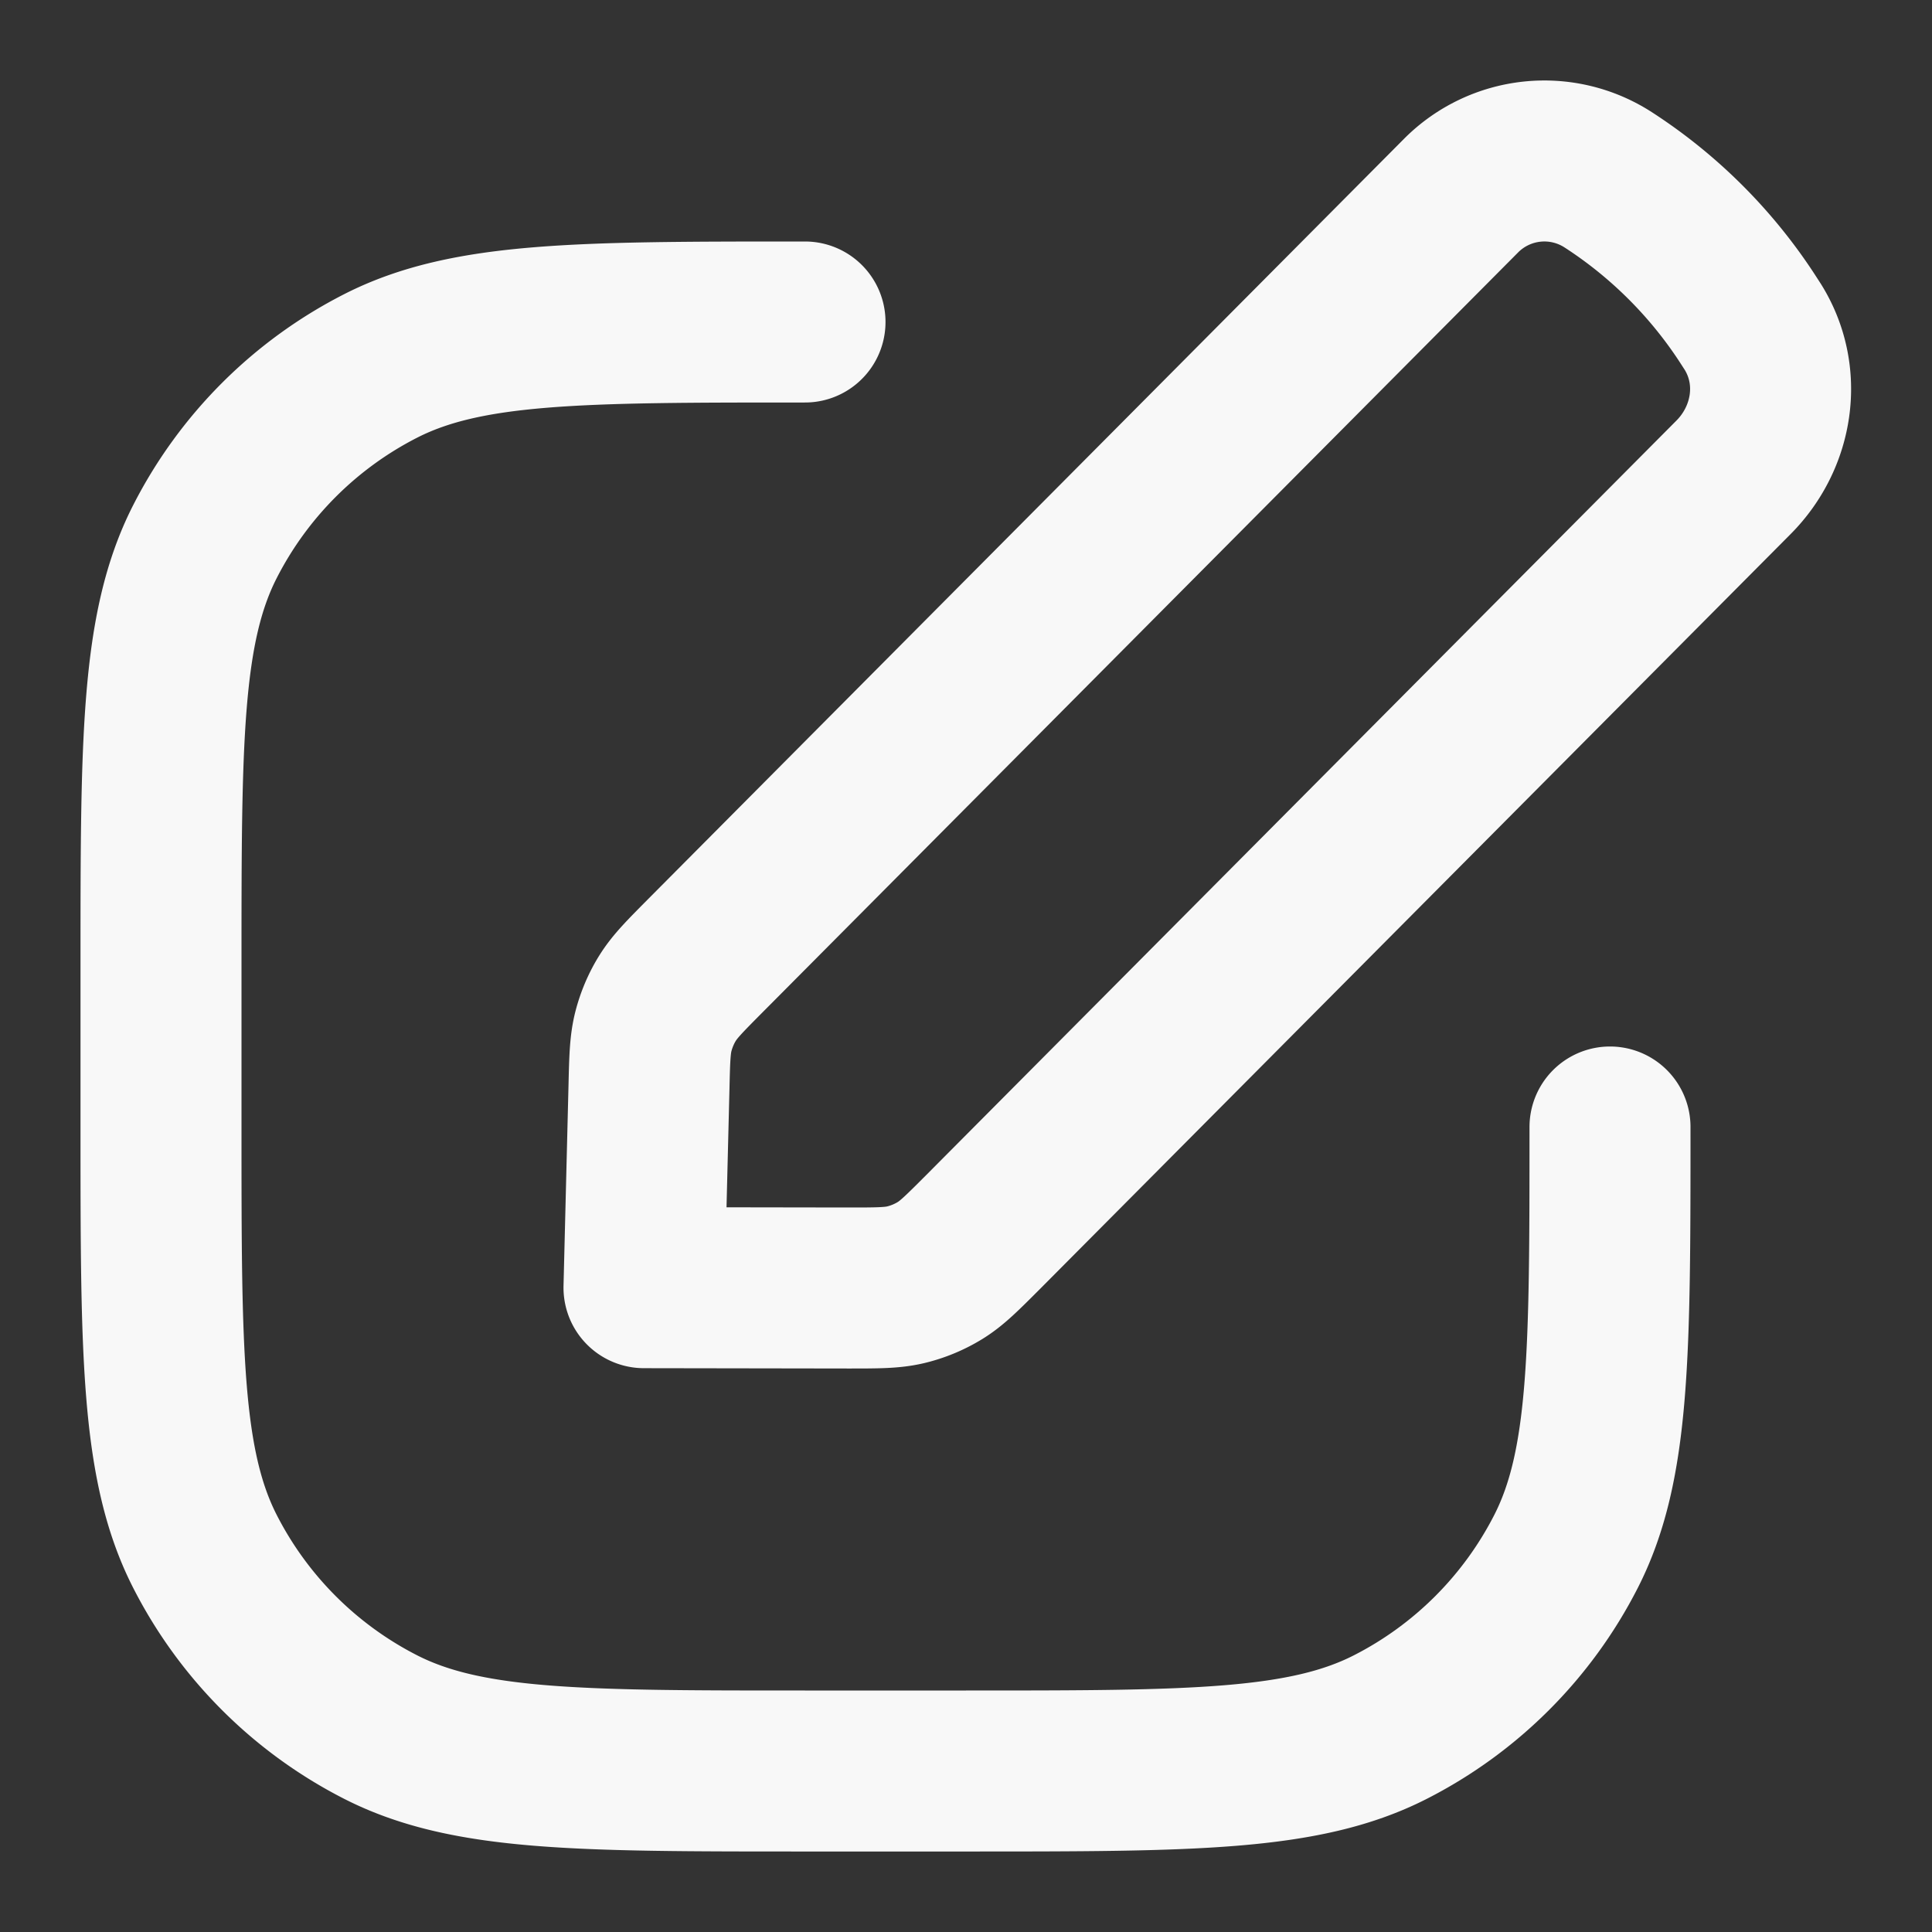<svg xmlns="http://www.w3.org/2000/svg" width="24" height="24" fill="none" viewBox="0 0 24 24">
  <rect x="0" y="0" width="24" height="24" fill="#333333" stroke="none"/>
  <path stroke="#F8F8F8" stroke-linecap="round" stroke-linejoin="round" stroke-width="2" d="M20 14c0 2.8 0 4.2-.545 5.27a5 5 0 0 1-2.185 2.185C16.2 22 14.8 22 12 22h-2c-2.8 0-4.2 0-5.27-.545a5 5 0 0 1-2.185-2.185C2 18.2 2 16.8 2 14v-2c0-2.8 0-4.2.545-5.27A5 5 0 0 1 4.73 4.545C5.8 4 7.2 4 10 4m-1.938 9.502c.008-.351.013-.527.055-.691.038-.146.097-.286.177-.414.09-.144.213-.268.46-.517l9.396-9.45a1.46 1.46 0 0 1 1.828-.196A5.87 5.87 0 0 1 21.7 3.946l.075.116c.376.605.253 1.371-.24 1.867l-9.322 9.375c-.257.257-.385.386-.534.478a1.476 1.476 0 0 1-.429.178c-.17.04-.351.04-.714.04L8 15.996l.062-2.495Z"/>
</svg>

